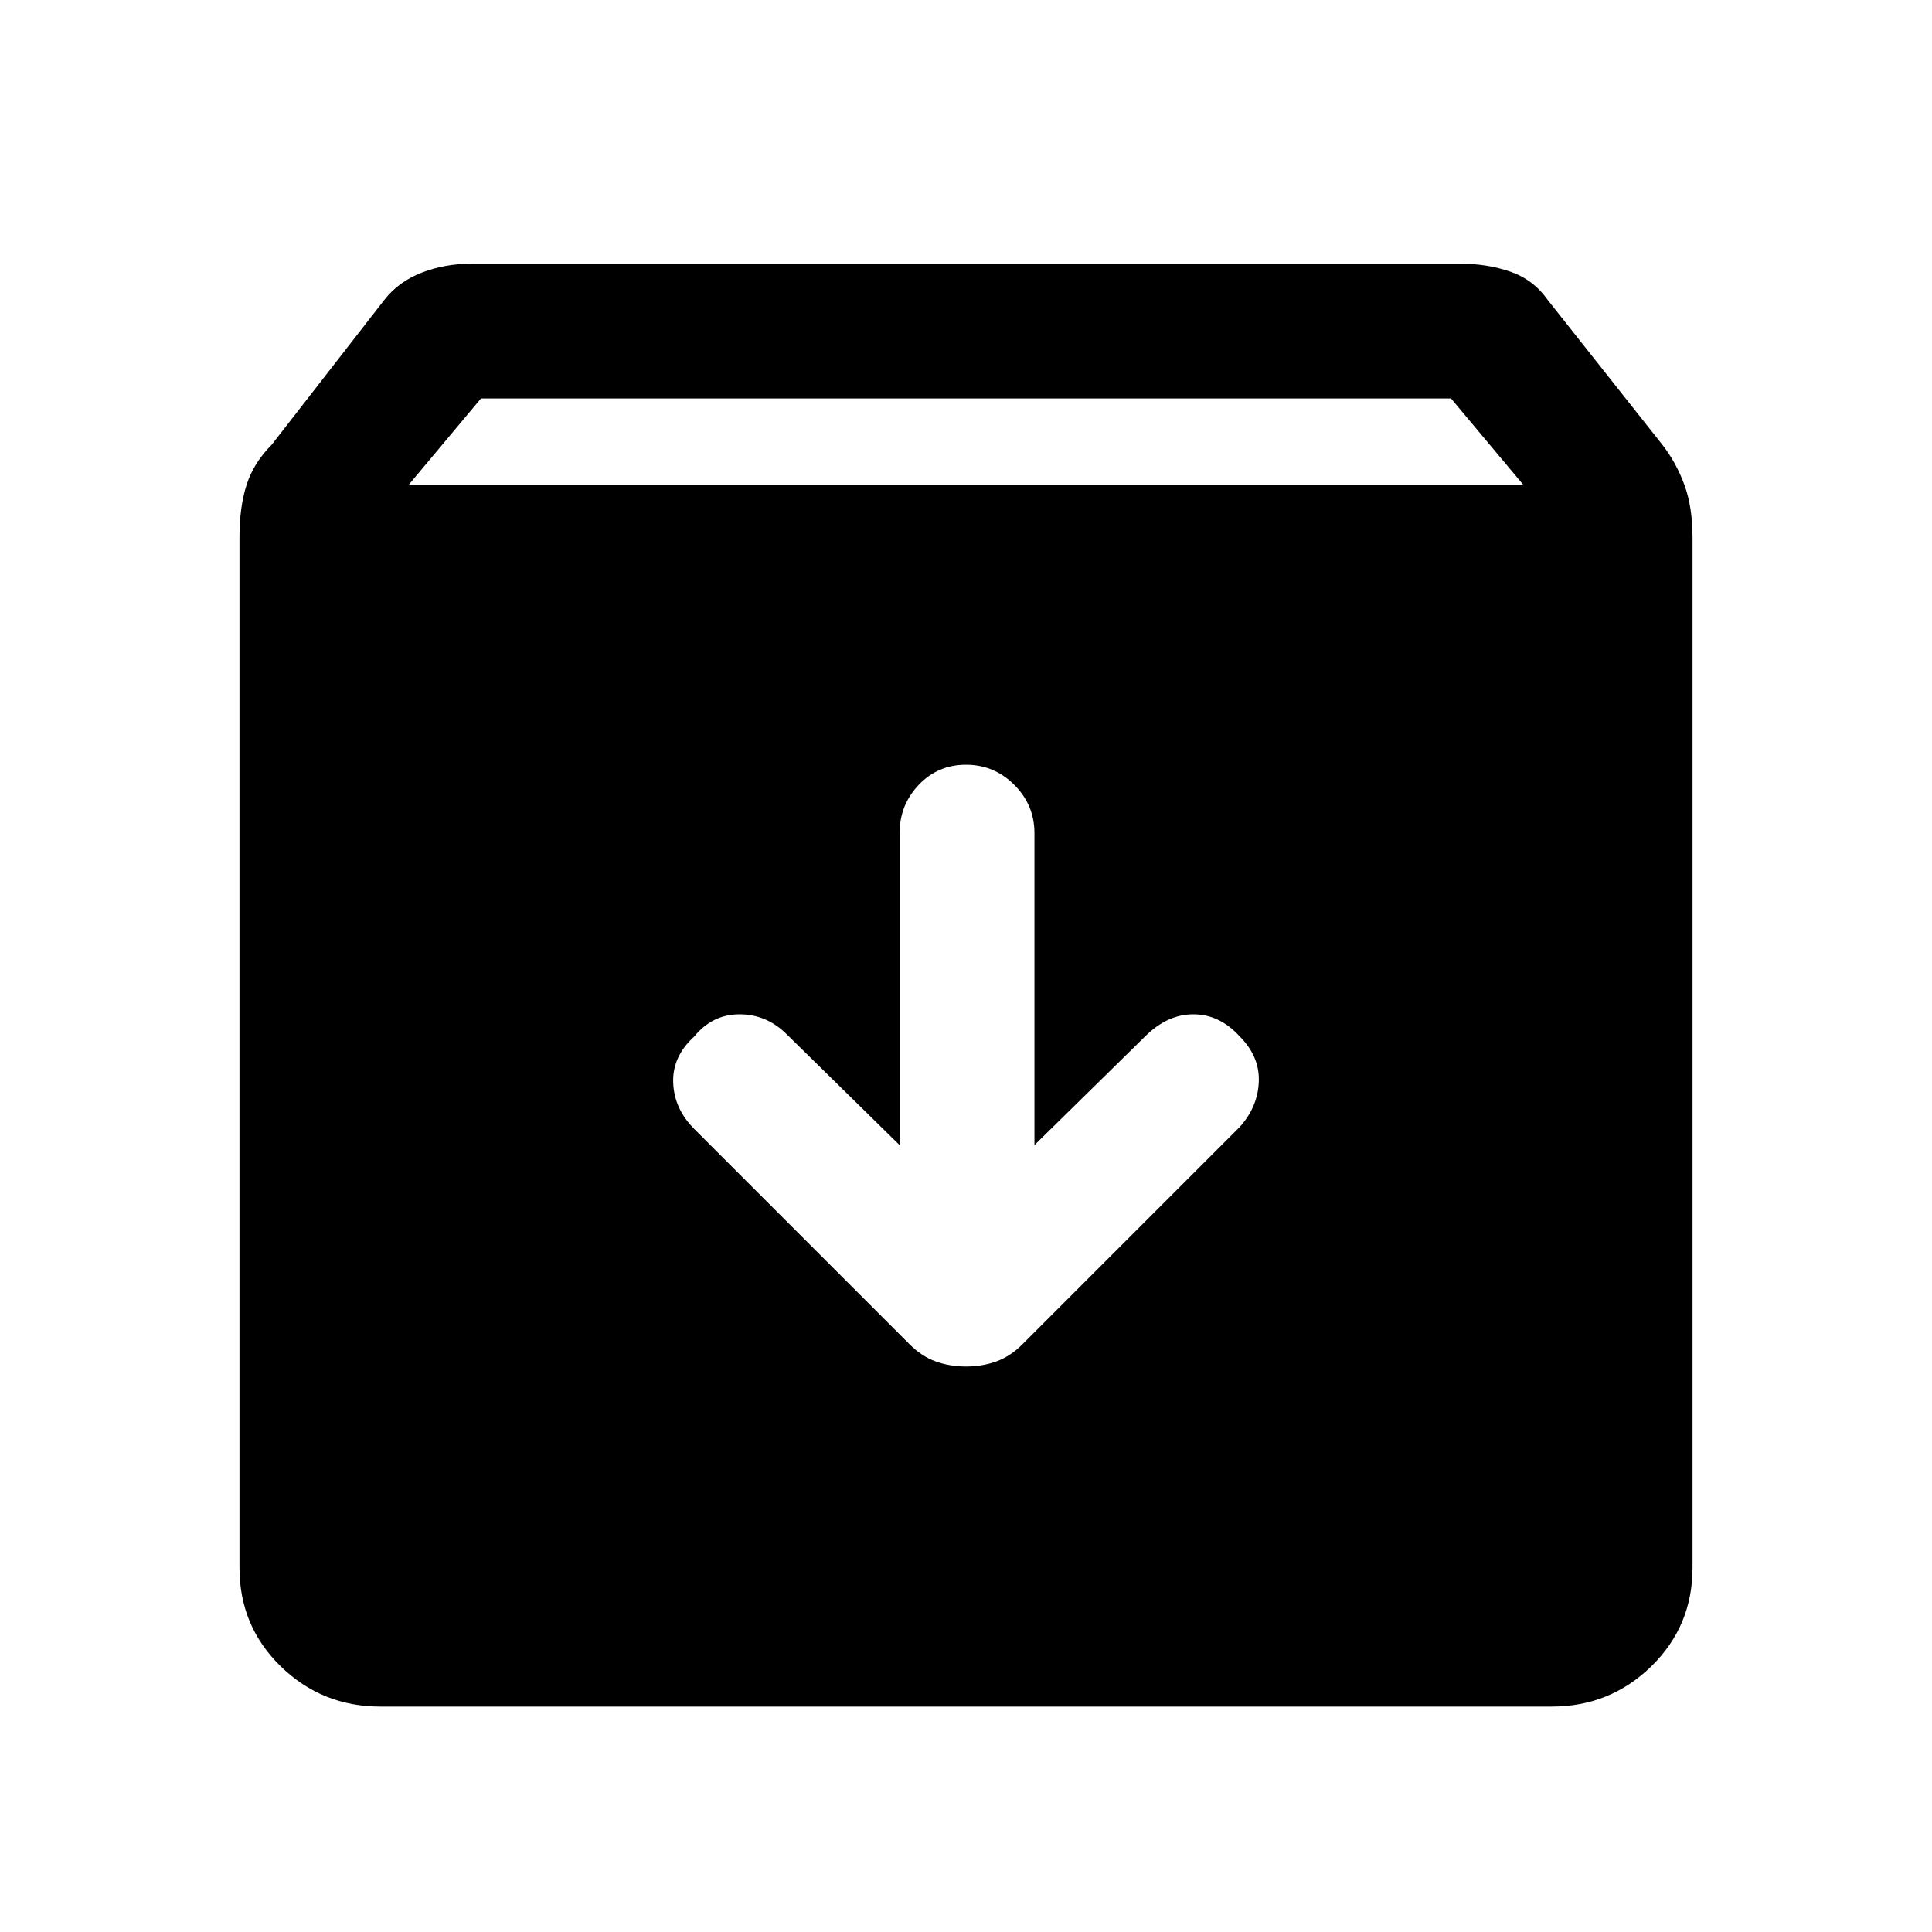 <svg xmlns="http://www.w3.org/2000/svg" height="40" width="40"><path d="M7.875 35.333q-1.208 0-2.063-.833-.854-.833-.854-2.042V11.125q0-.625.146-1.083.146-.459.521-.834l2.333-3q.292-.375.771-.562.479-.188 1.063-.188h20.416q.584 0 1.063.167t.771.583l2.375 3q.291.375.458.834.167.458.167 1.083v21.333q0 1.209-.854 2.042-.855.833-2.063.833Zm.583-25.291h23.084l-1.5-1.792H9.958ZM20 28.292q.333 0 .625-.104.292-.105.542-.355l4.5-4.5q.375-.416.395-.937.021-.521-.395-.938Q25.25 21 24.708 21q-.541 0-1 .458l-2.291 2.25V17.25q0-.583-.417-1-.417-.417-1-.417t-.979.417q-.396.417-.396 1v6.458l-2.333-2.291q-.417-.417-.98-.417-.562 0-.937.458-.458.417-.437.959.02.541.437.958l4.458 4.458q.25.25.542.355.292.104.625.104Z"/></svg>